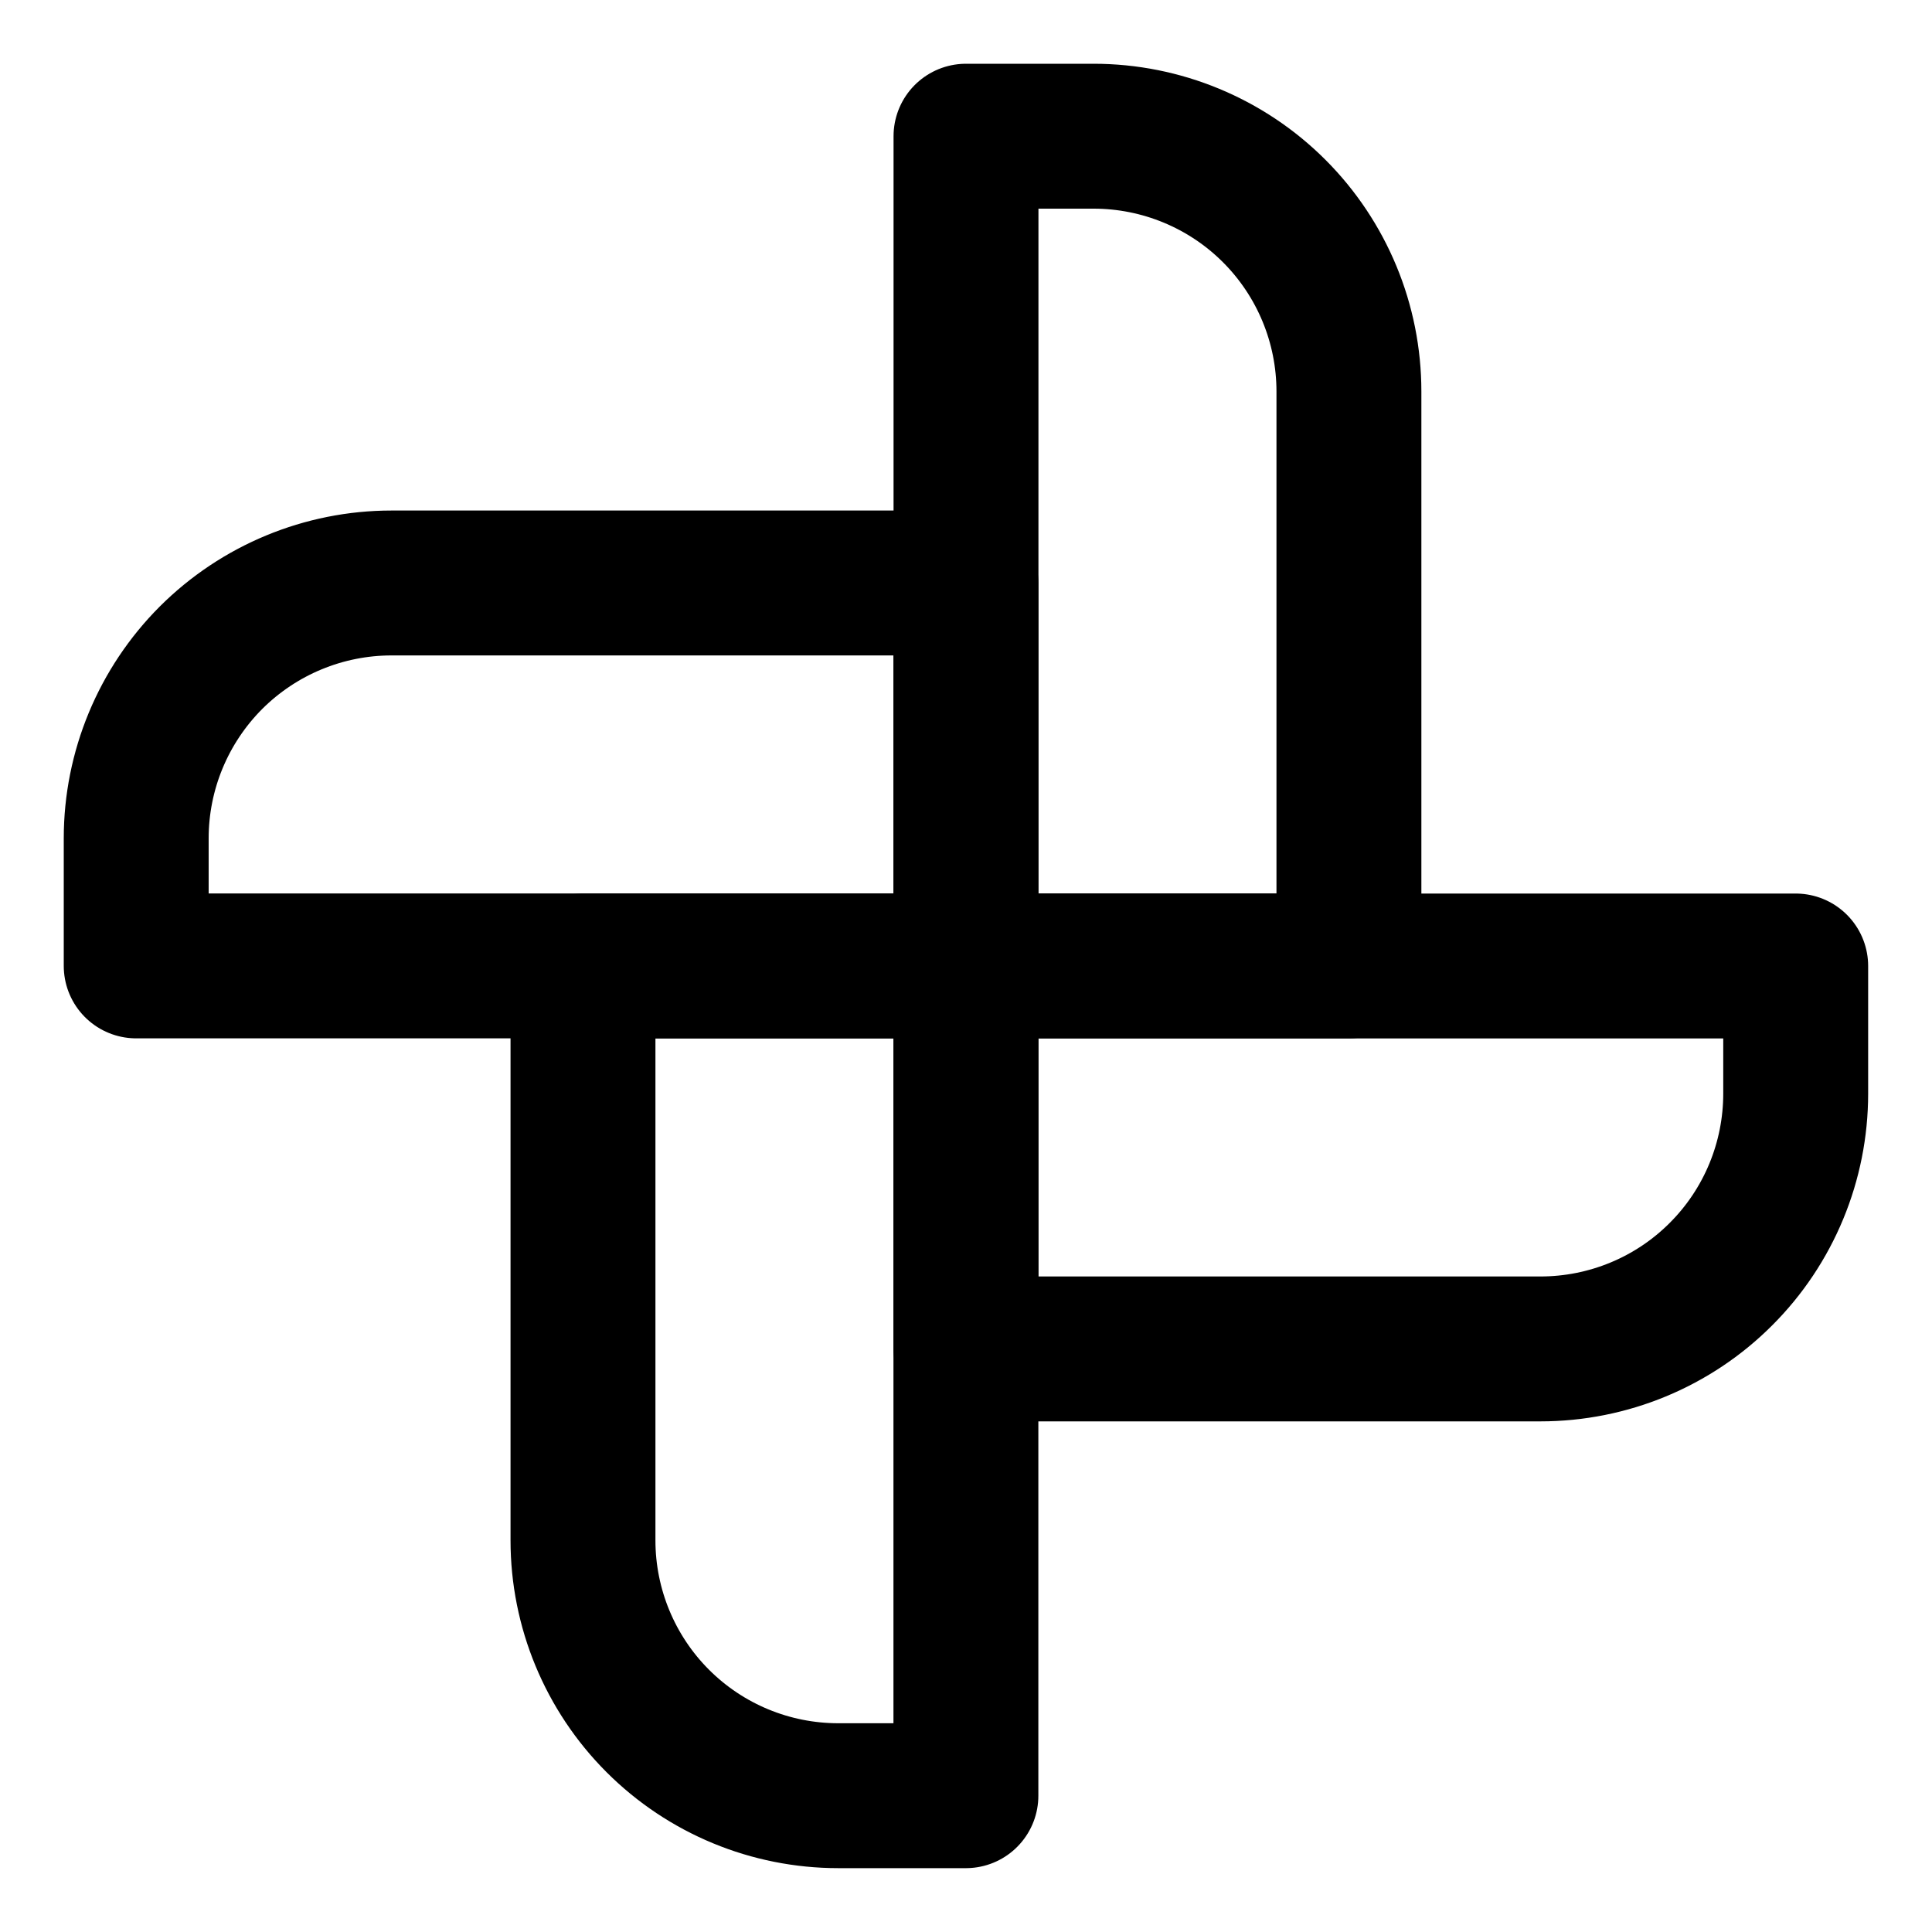 <svg width="20" height="20" viewBox="0 0 20 20" fill="none" xmlns="http://www.w3.org/2000/svg">
<g id="pinwheel-10" clip-path="url(#clip0_47_149600)">
<g id="pinwheel--windmill-velocity-weather-wind">
<path id="Vector" d="M10 1.41H11.321C12.022 1.41 12.695 1.689 13.19 2.184C13.686 2.68 13.964 3.352 13.964 4.053V9.999H10V1.41Z" stroke="black" stroke-width="1.5" stroke-linecap="round" stroke-linejoin="round"/>
<path id="Vector_2" d="M6.035 10H9.999V18.589H8.678C7.977 18.589 7.305 18.311 6.809 17.815C6.314 17.32 6.035 16.647 6.035 15.946V10Z" stroke="black" stroke-width="1.5" stroke-linecap="round" stroke-linejoin="round"/>
<path id="Vector_3" d="M18.589 10V11.321C18.589 12.022 18.311 12.695 17.815 13.19C17.32 13.686 16.647 13.964 15.946 13.964H10V10H18.589Z" stroke="black" stroke-width="1.5" stroke-linecap="round" stroke-linejoin="round"/>
<path id="Vector_4" d="M9.999 6.035V9.999H1.41V8.678C1.41 7.977 1.689 7.305 2.184 6.809C2.68 6.314 3.352 6.035 4.053 6.035H9.999Z" stroke="black" stroke-width="1.5" stroke-linecap="round" stroke-linejoin="round"/>
</g>
</g>
<defs>
<clipPath id="clip0_47_149600">
<rect width="20" height="20" fill="white"/>
</clipPath>
</defs>
</svg>
